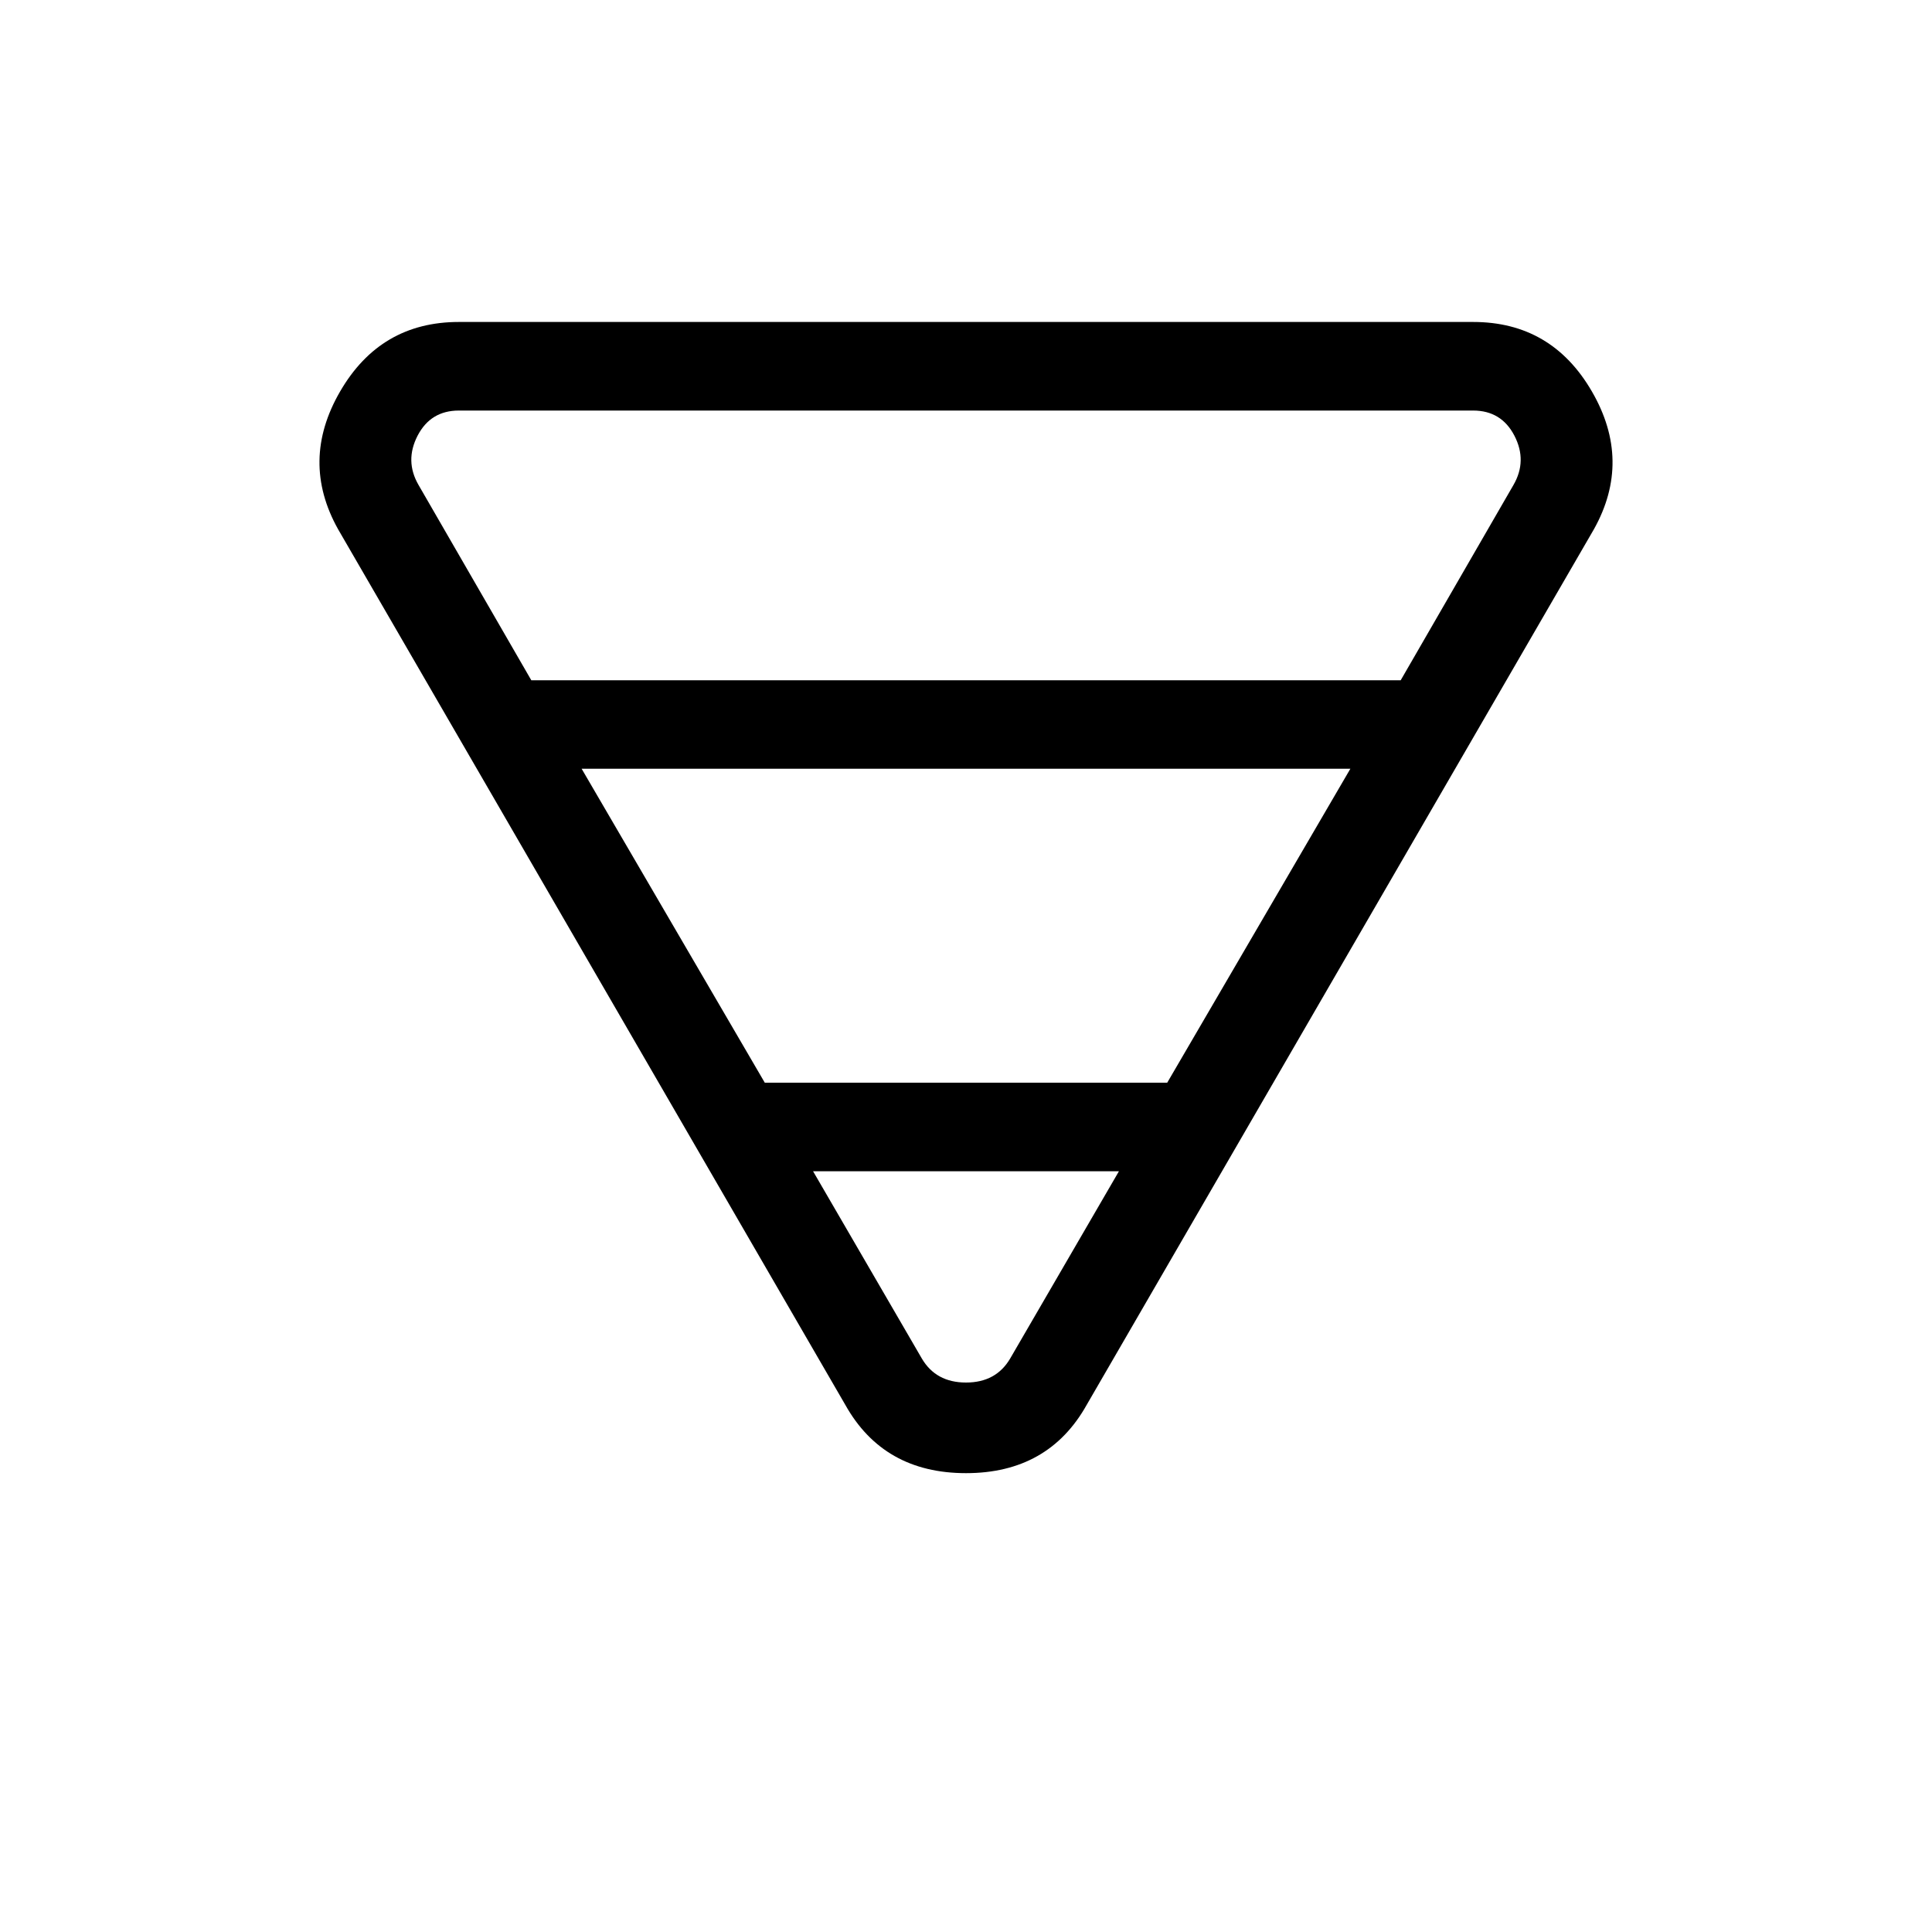 <svg xmlns="http://www.w3.org/2000/svg" height="20" width="20"><path d="M4.75 3.333H15.25Q16.062 3.333 16.479 4.052Q16.896 4.771 16.5 5.479L11.25 14.542Q10.854 15.25 10 15.25Q9.146 15.25 8.75 14.542L3.5 5.479Q3.104 4.771 3.521 4.052Q3.938 3.333 4.75 3.333ZM4.333 5.021 5.5 7.042H14.5L15.667 5.021Q15.812 4.771 15.677 4.51Q15.542 4.25 15.25 4.25H4.75Q4.458 4.25 4.323 4.51Q4.188 4.771 4.333 5.021ZM6.021 7.958 7.917 11.208H12.083L13.979 7.958ZM8.417 12.125 9.542 14.062Q9.688 14.312 10 14.312Q10.312 14.312 10.458 14.062L11.583 12.125Z"/></svg>